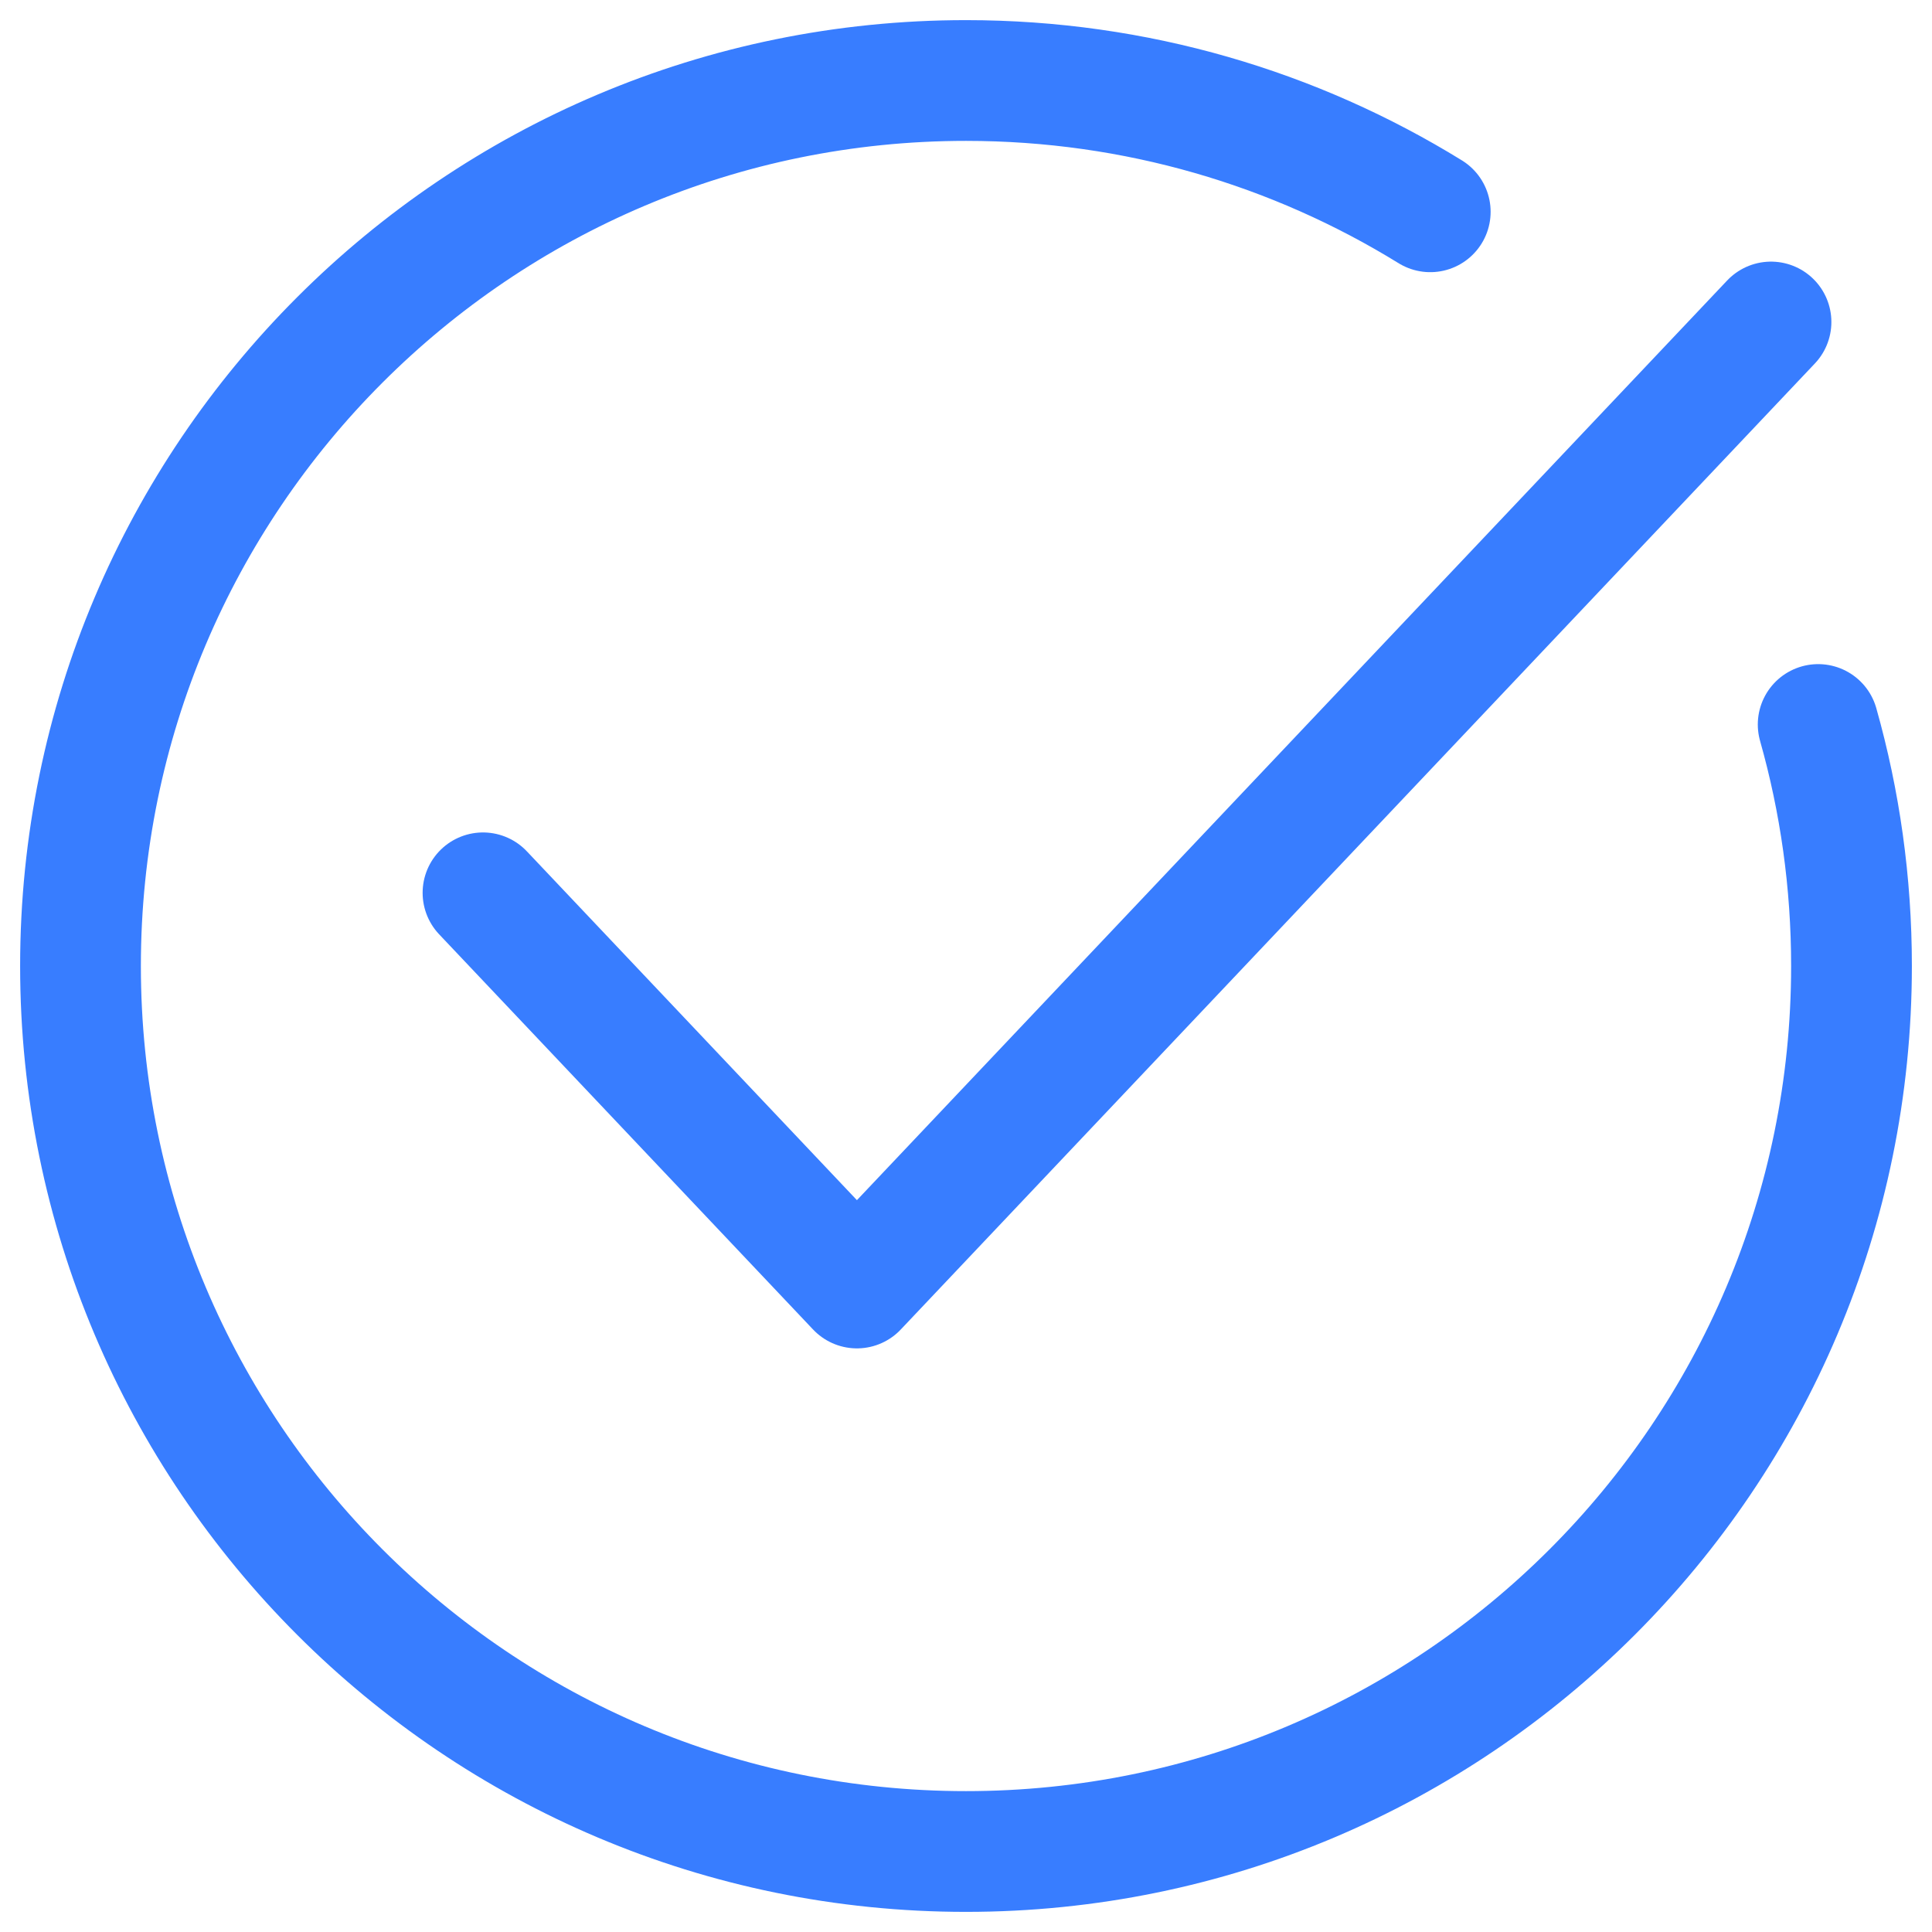 <svg width="24" height="24" viewBox="0 0 24 24" fill="none" xmlns="http://www.w3.org/2000/svg">
<path d="M17.767 2.631C16.09 1.597 14.115 1 12 1C5.925 1 1 5.925 1 12C1 18.075 5.925 23 12 23C18.075 23 23 18.075 23 12C23 10.96 22.856 9.954 22.586 9" stroke="#387DFF" stroke-width="1.5" stroke-linecap="round" stroke-linejoin="round"/>
<path d="M6 11.091L10.645 16L22 4" stroke="#387DFF" stroke-width="1.5" stroke-linecap="round" stroke-linejoin="round"/>
</svg>
